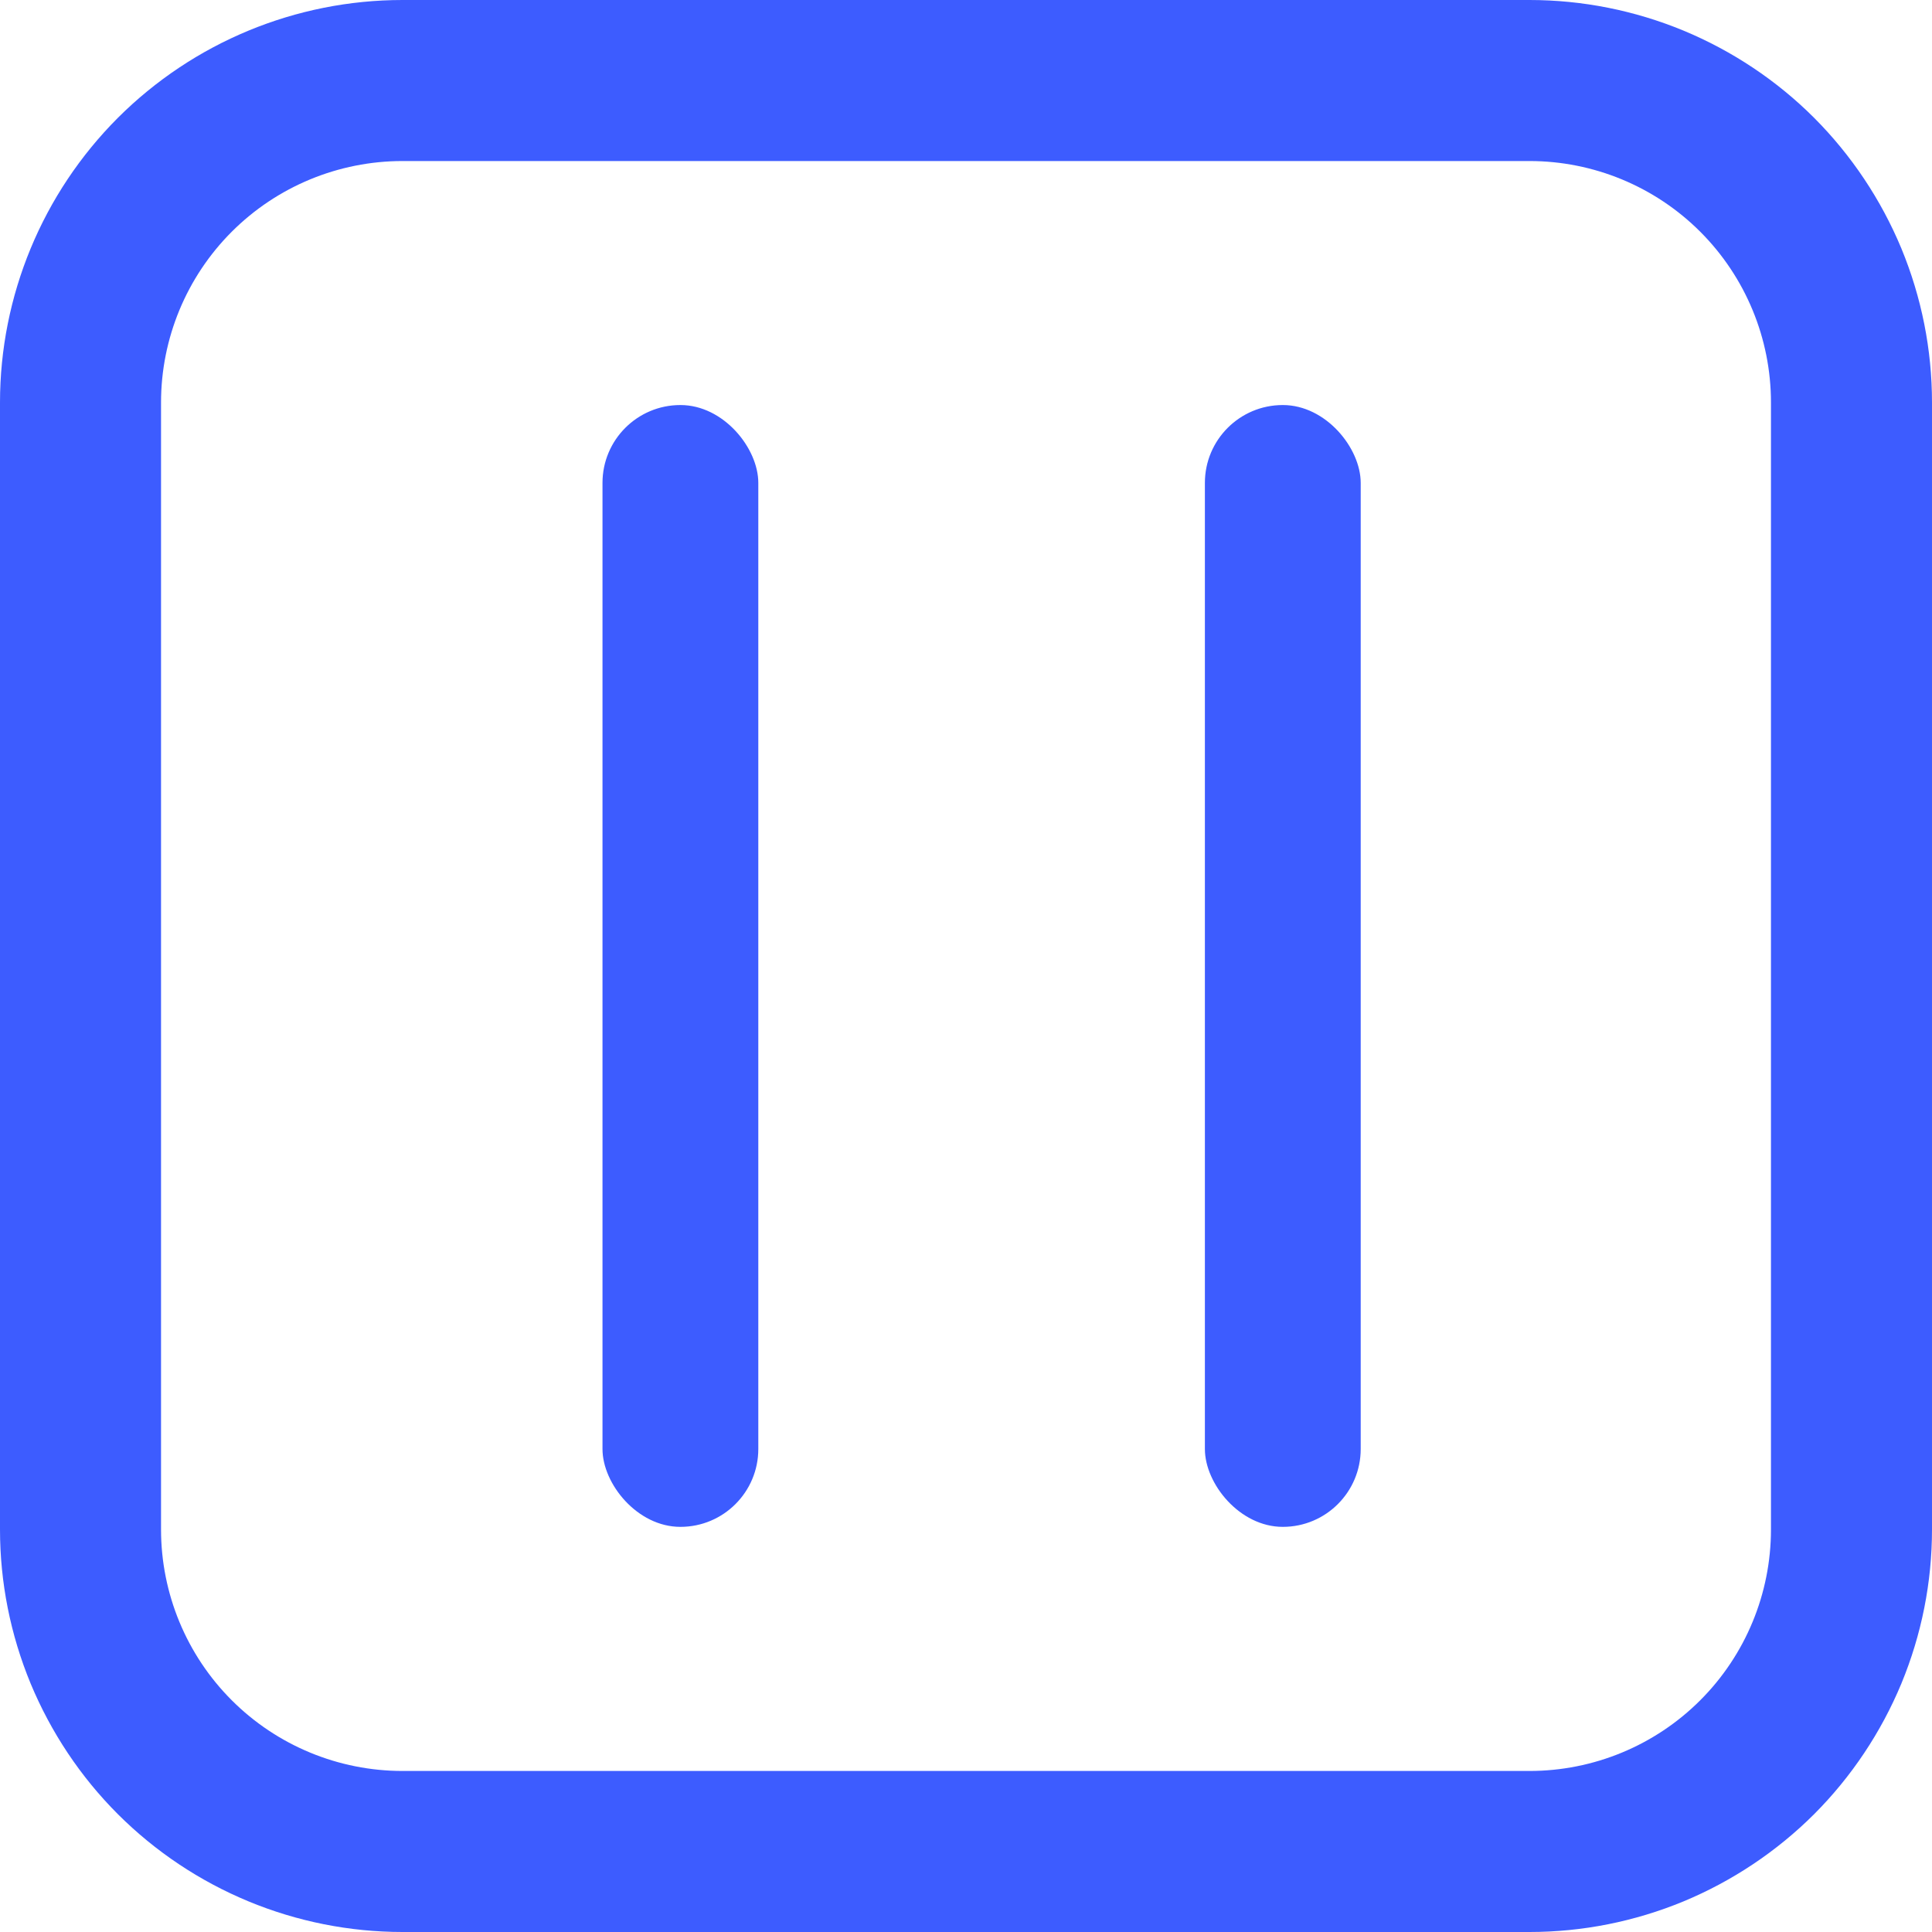<svg width="20" height="20" viewBox="0 0 20 20" fill="none" xmlns="http://www.w3.org/2000/svg">
<path d="M15.833 0H4.167C3.062 0 2.002 0.439 1.22 1.22C0.439 2.002 0 3.062 0 4.167L0 15.833C0 16.381 0.108 16.922 0.317 17.428C0.527 17.933 0.833 18.393 1.22 18.78C2.002 19.561 3.062 20 4.167 20H15.833C16.381 20 16.922 19.892 17.428 19.683C17.933 19.473 18.393 19.166 18.78 18.78C19.166 18.393 19.473 17.933 19.683 17.428C19.892 16.922 20 16.381 20 15.833V4.167C20 3.619 19.892 3.078 19.683 2.572C19.473 2.067 19.166 1.607 18.78 1.22C18.393 0.833 17.933 0.527 17.428 0.317C16.922 0.108 16.381 0 15.833 0ZM18.333 15.833C18.333 16.496 18.07 17.132 17.601 17.601C17.132 18.07 16.496 18.333 15.833 18.333H4.167C3.504 18.333 2.868 18.07 2.399 17.601C1.93 17.132 1.667 16.496 1.667 15.833V4.167C1.667 3.504 1.93 2.868 2.399 2.399C2.868 1.93 3.504 1.667 4.167 1.667H15.833C16.496 1.667 17.132 1.93 17.601 2.399C18.07 2.868 18.333 3.504 18.333 4.167V15.833Z" fill="#3D5CFF"/>
<rect x="6.237" y="4.193" width="1.613" height="11.613" rx="0.806" fill="#3D5CFF"/>
<rect x="12.473" y="4.193" width="1.613" height="11.613" rx="0.806" fill="#3D5CFF"/>
</svg>
